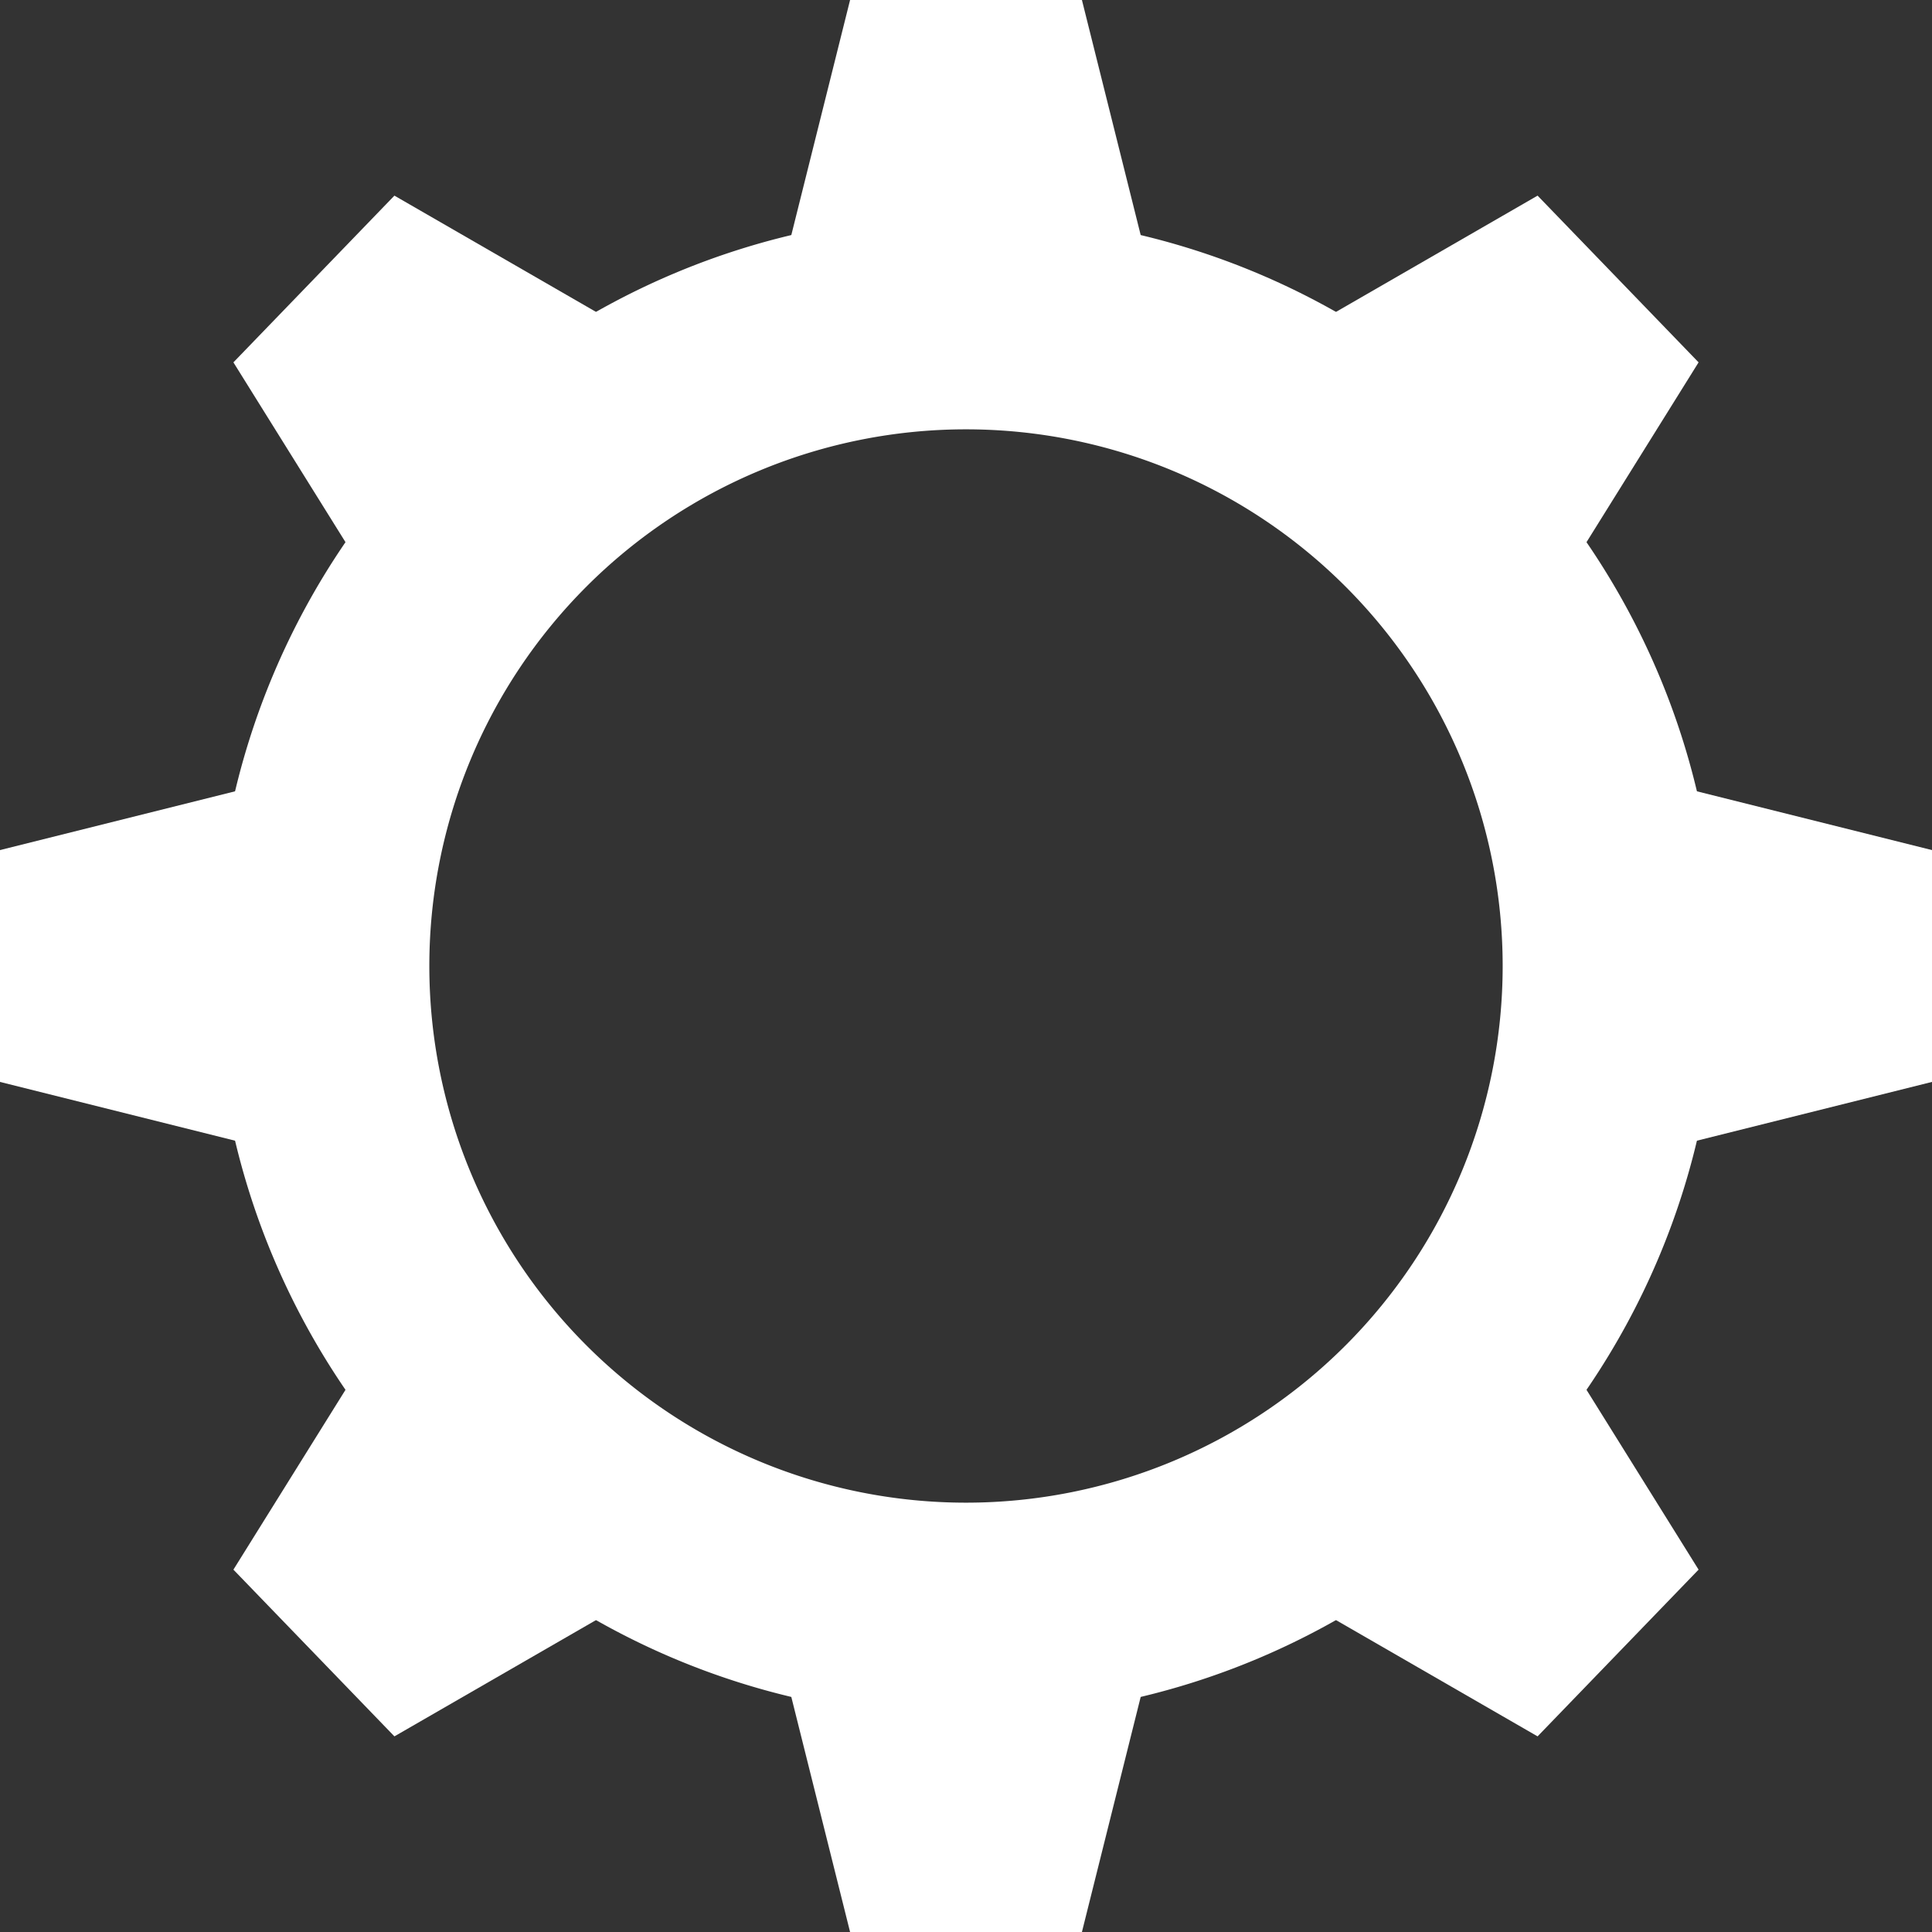 <svg width="27" height="27" viewBox="0 0 27 27" xmlns="http://www.w3.org/2000/svg"><rect x="0" y="0" width="27" height="27" fill="#333333" stroke="none"/><title>Group 5</title><g fill="#FFF" fill-rule="evenodd"><path d="M13.5 24C19.3 24 24 19.3 24 13.5S19.3 3 13.5 3 3 7.7 3 13.5 7.7 24 13.5 24zm0-3a7.5 7.5 0 1 0 0-15 7.5 7.5 0 0 0 0 15z"/><path d="M11.88 0h3.24l1.08 4.32h-5.4zM27 11.88v3.24l-4.32 1.08v-5.4zM0 11.88v3.24l4.32 1.08v-5.4zM5.512 2.734l-2.25 2.33 2.356 3.78 3.75-3.886zM21.488 2.734l2.25 2.33-2.356 3.78-3.75-3.886zM5.512 24.266l-2.25-2.33 2.356-3.78 3.75 3.886zM21.488 24.266l2.25-2.33-2.356-3.78-3.75 3.886zM11.88 27h3.24l1.08-4.32h-5.4z"/></g></svg>